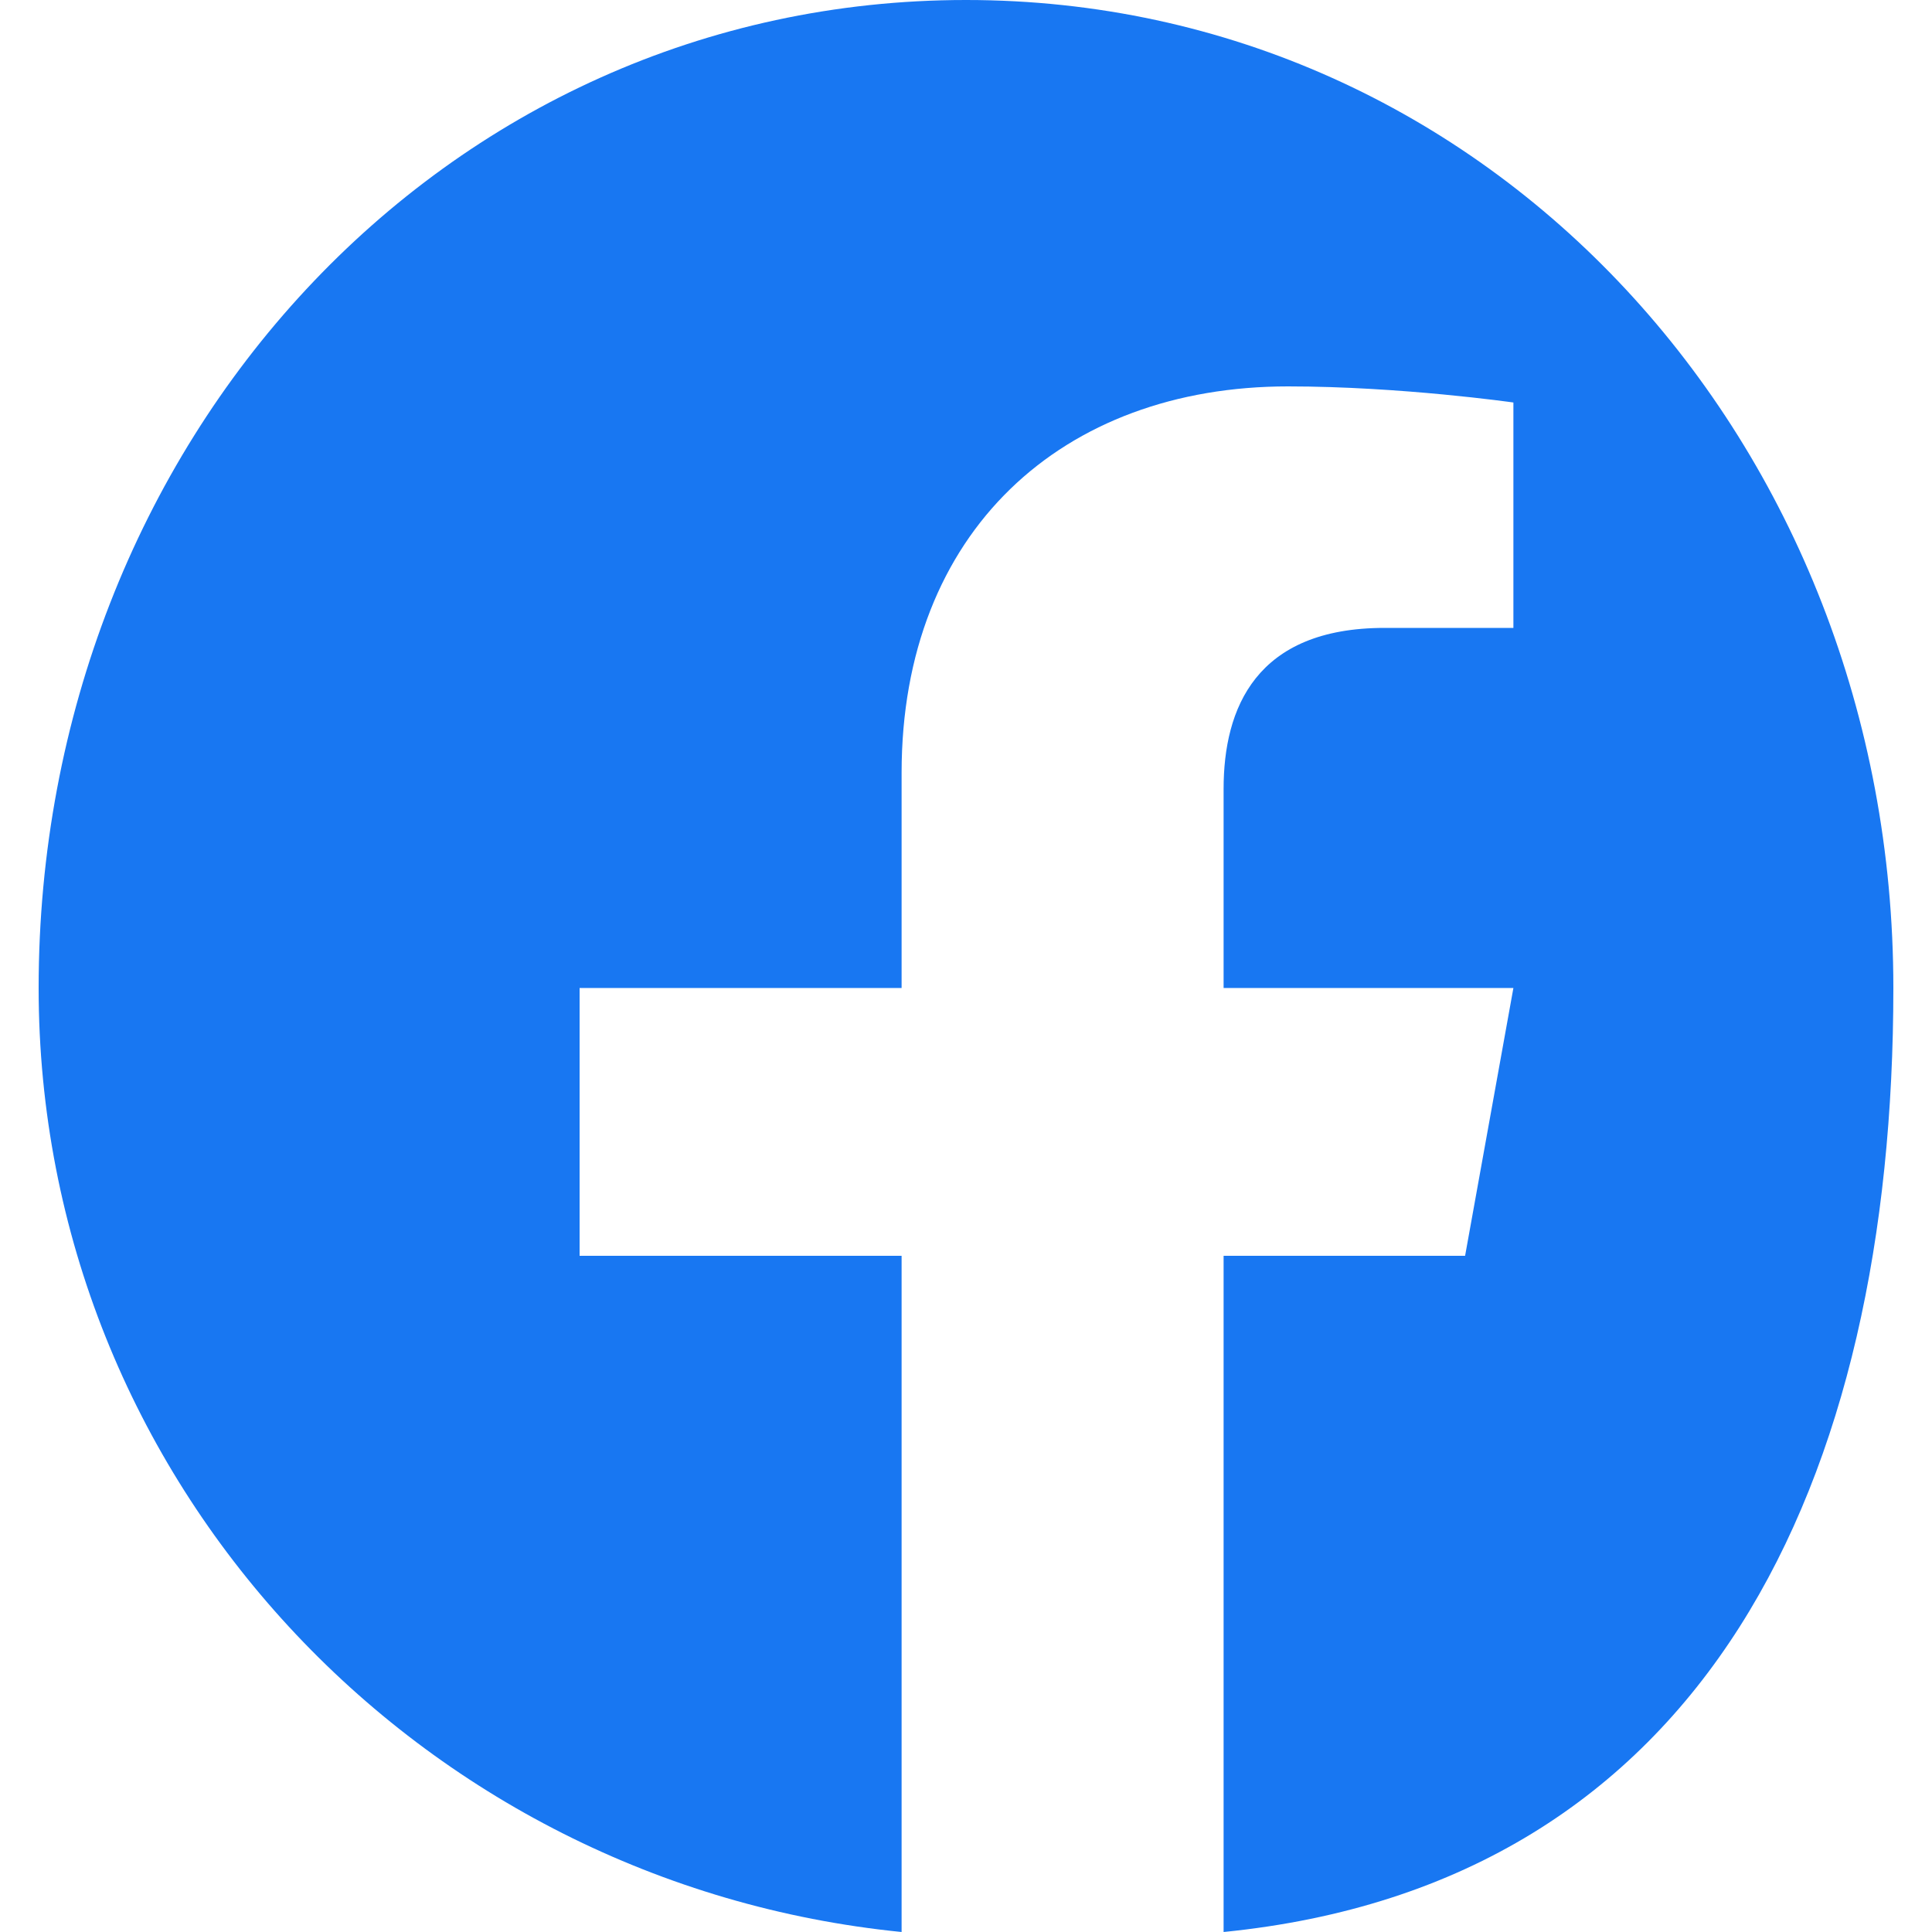 <?xml version="1.0" encoding="UTF-8"?>
<svg width="18px" height="18px" viewBox="0 0 18 18" version="1.1" xmlns="http://www.w3.org/2000/svg">
    <g stroke="none" stroke-width="1" fill="none" fill-rule="evenodd">
        <path d="M17.64,9.205 C17.64,4.124 13.876,0 9,0 C4.124,0 0.36,4.124 0.36,9.205 C0.36,13.8 3.9,17.55 8.4,18 L8.4,11.7 L5.4,11.7 L5.4,9.205 L8.4,9.205 L8.4,7.2 C8.4,4.95 9.9,3.6 12,3.6 C13.05,3.6 14.1,3.75 14.1,3.75 L14.1,5.85 L12.9,5.85 C11.7,5.85 11.4,6.6 11.4,7.35 L11.4,9.205 L14.1,9.205 L13.65,11.7 L11.4,11.7 L11.4,18 C15.9,17.55 17.64,13.8 17.64,9.205" fill="#1877F2"></path>
    </g>
</svg> 